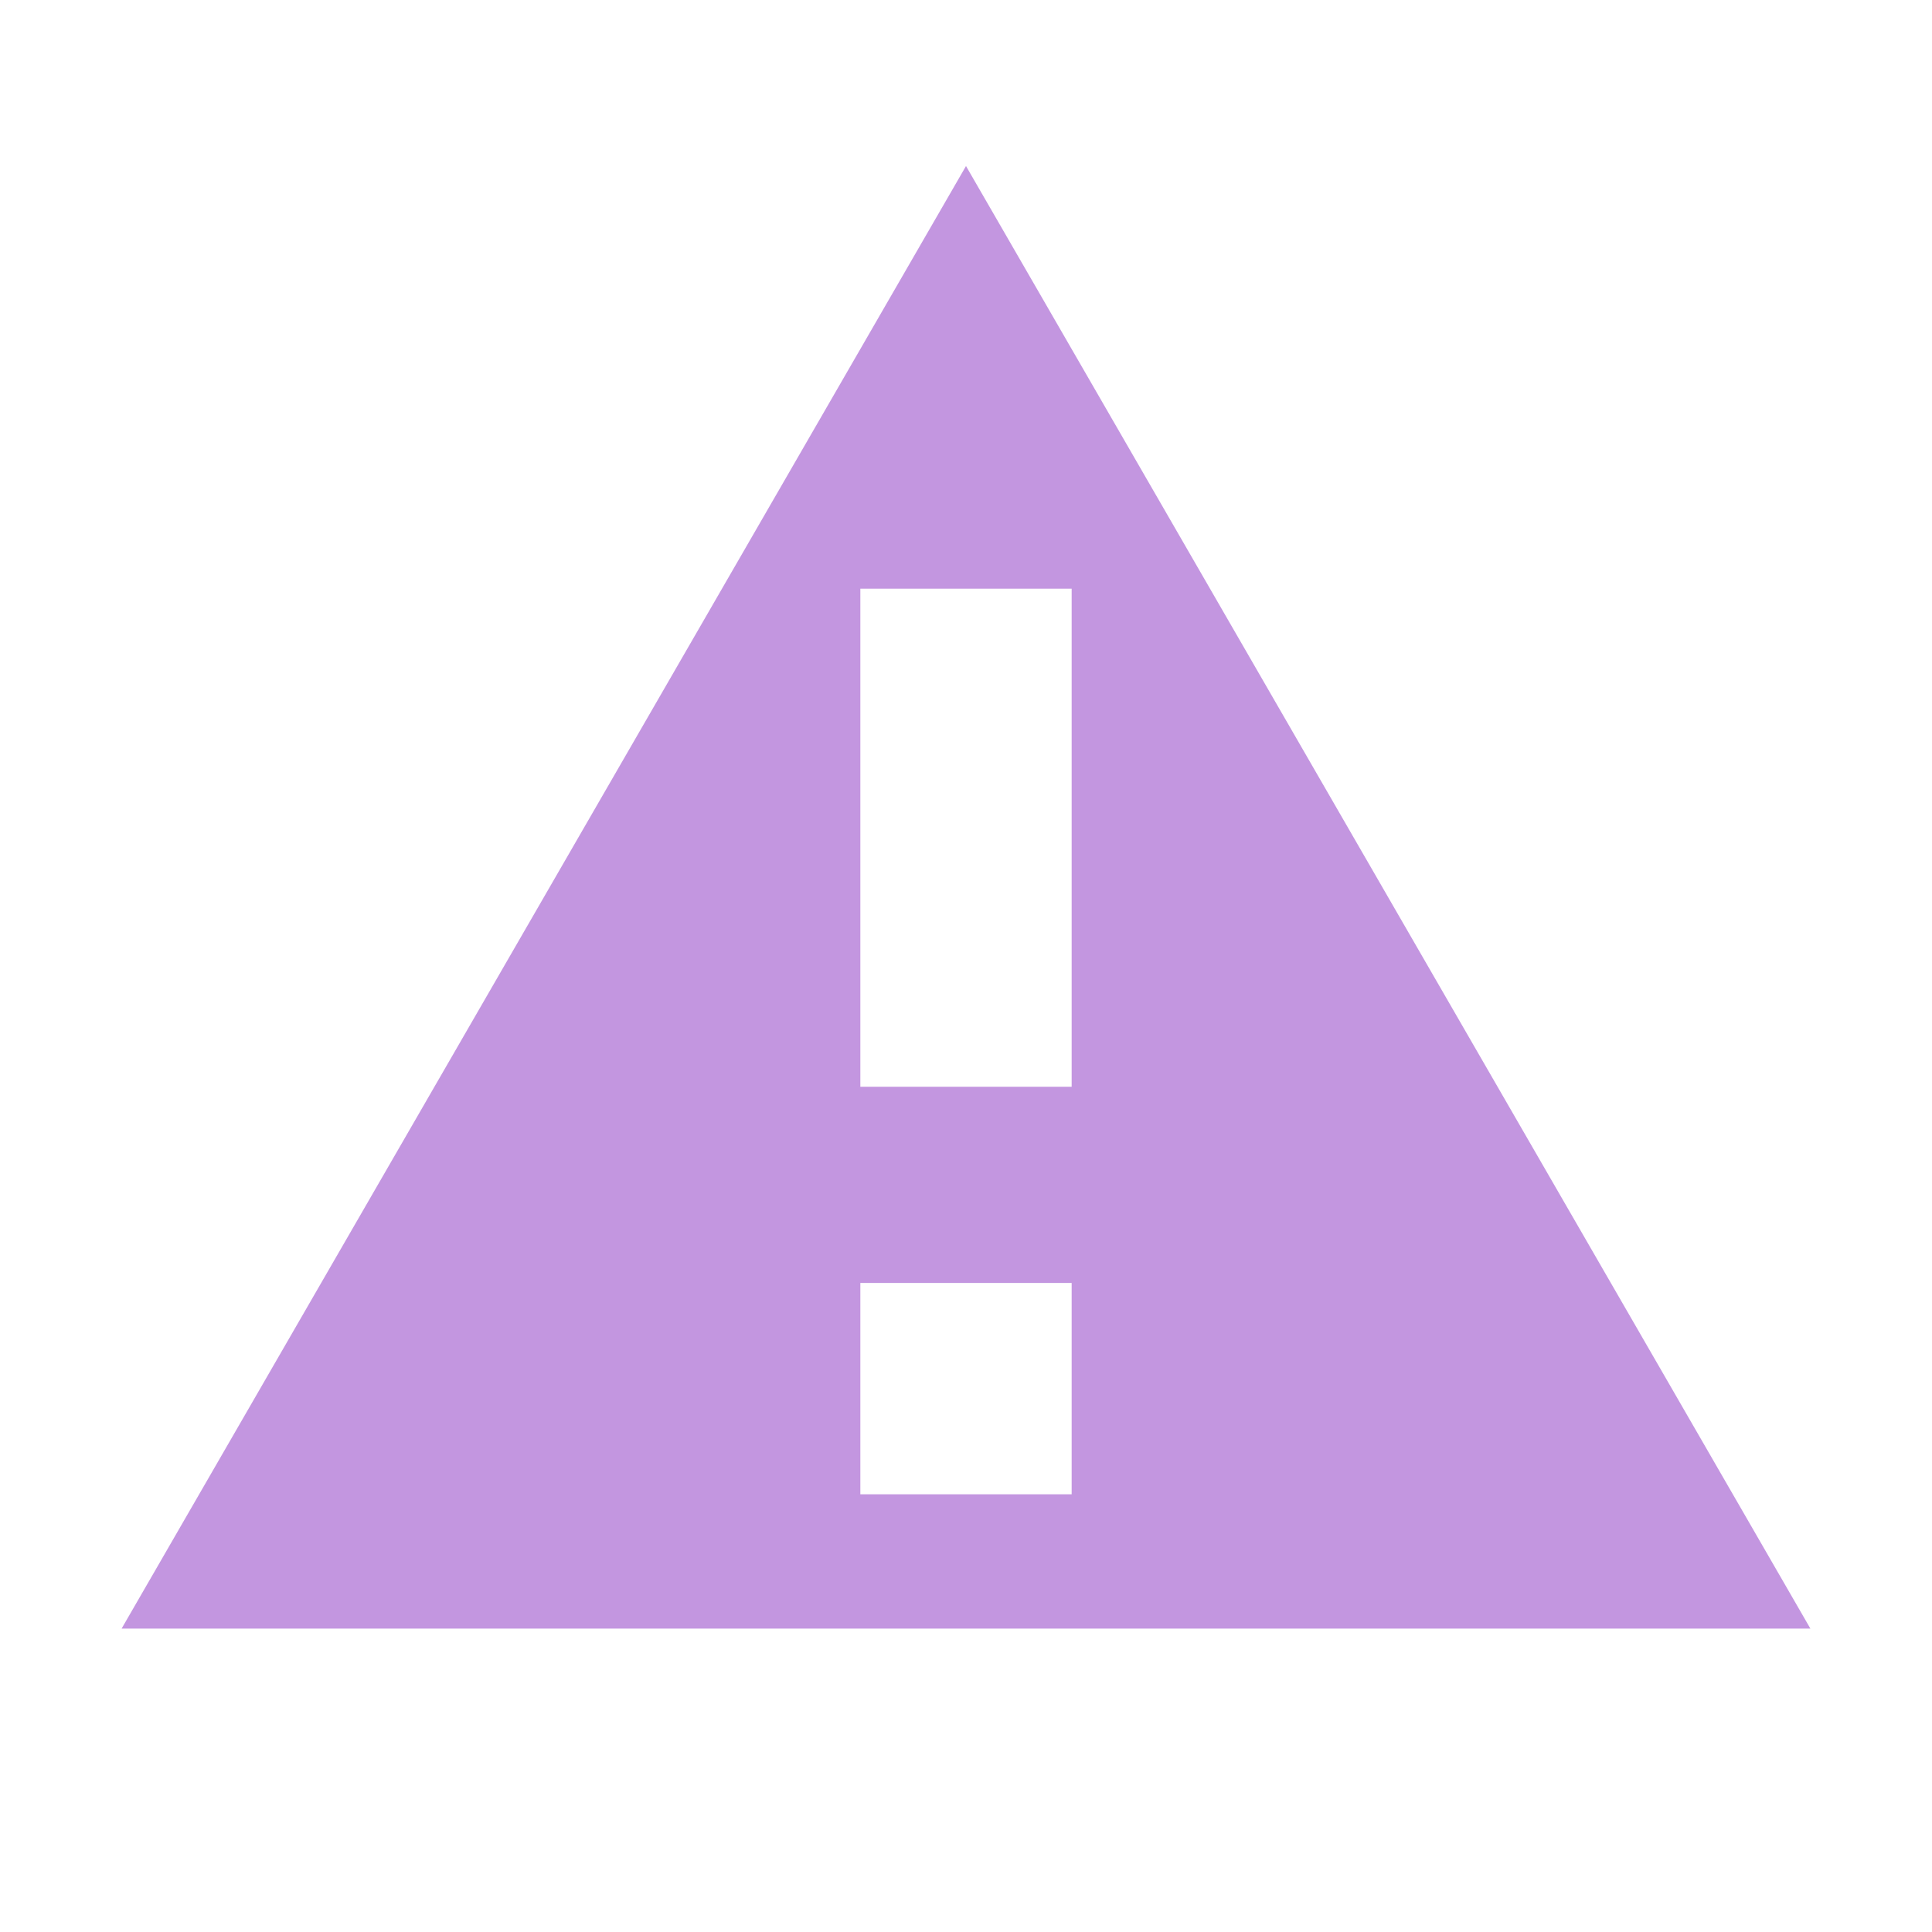 
            <!--?xml version="1.0" encoding="utf-8"?-->
      
      <!-- Generator: Adobe Illustrator 21.0.2, SVG Export Plug-In . SVG Version: 6.00 Build 0)  -->
      <svg version="1.1" id="Layer_1" xmlns="http://www.w3.org/2000/svg" xmlns:xlink="http://www.w3.org/1999/xlink" x="0px" y="0px" width="512px" height="512px" viewBox="0 0 512 512" enable-background="new 0 0 512 512" xml:space="preserve">
      <path fill="#c396e0" d="M256,44L32.224,431.602h447.553L256,44z M284,396h-56v-56.002h56V396z
      	 M228,288v-132h56v132H228z"></path>
      </svg>
      
          